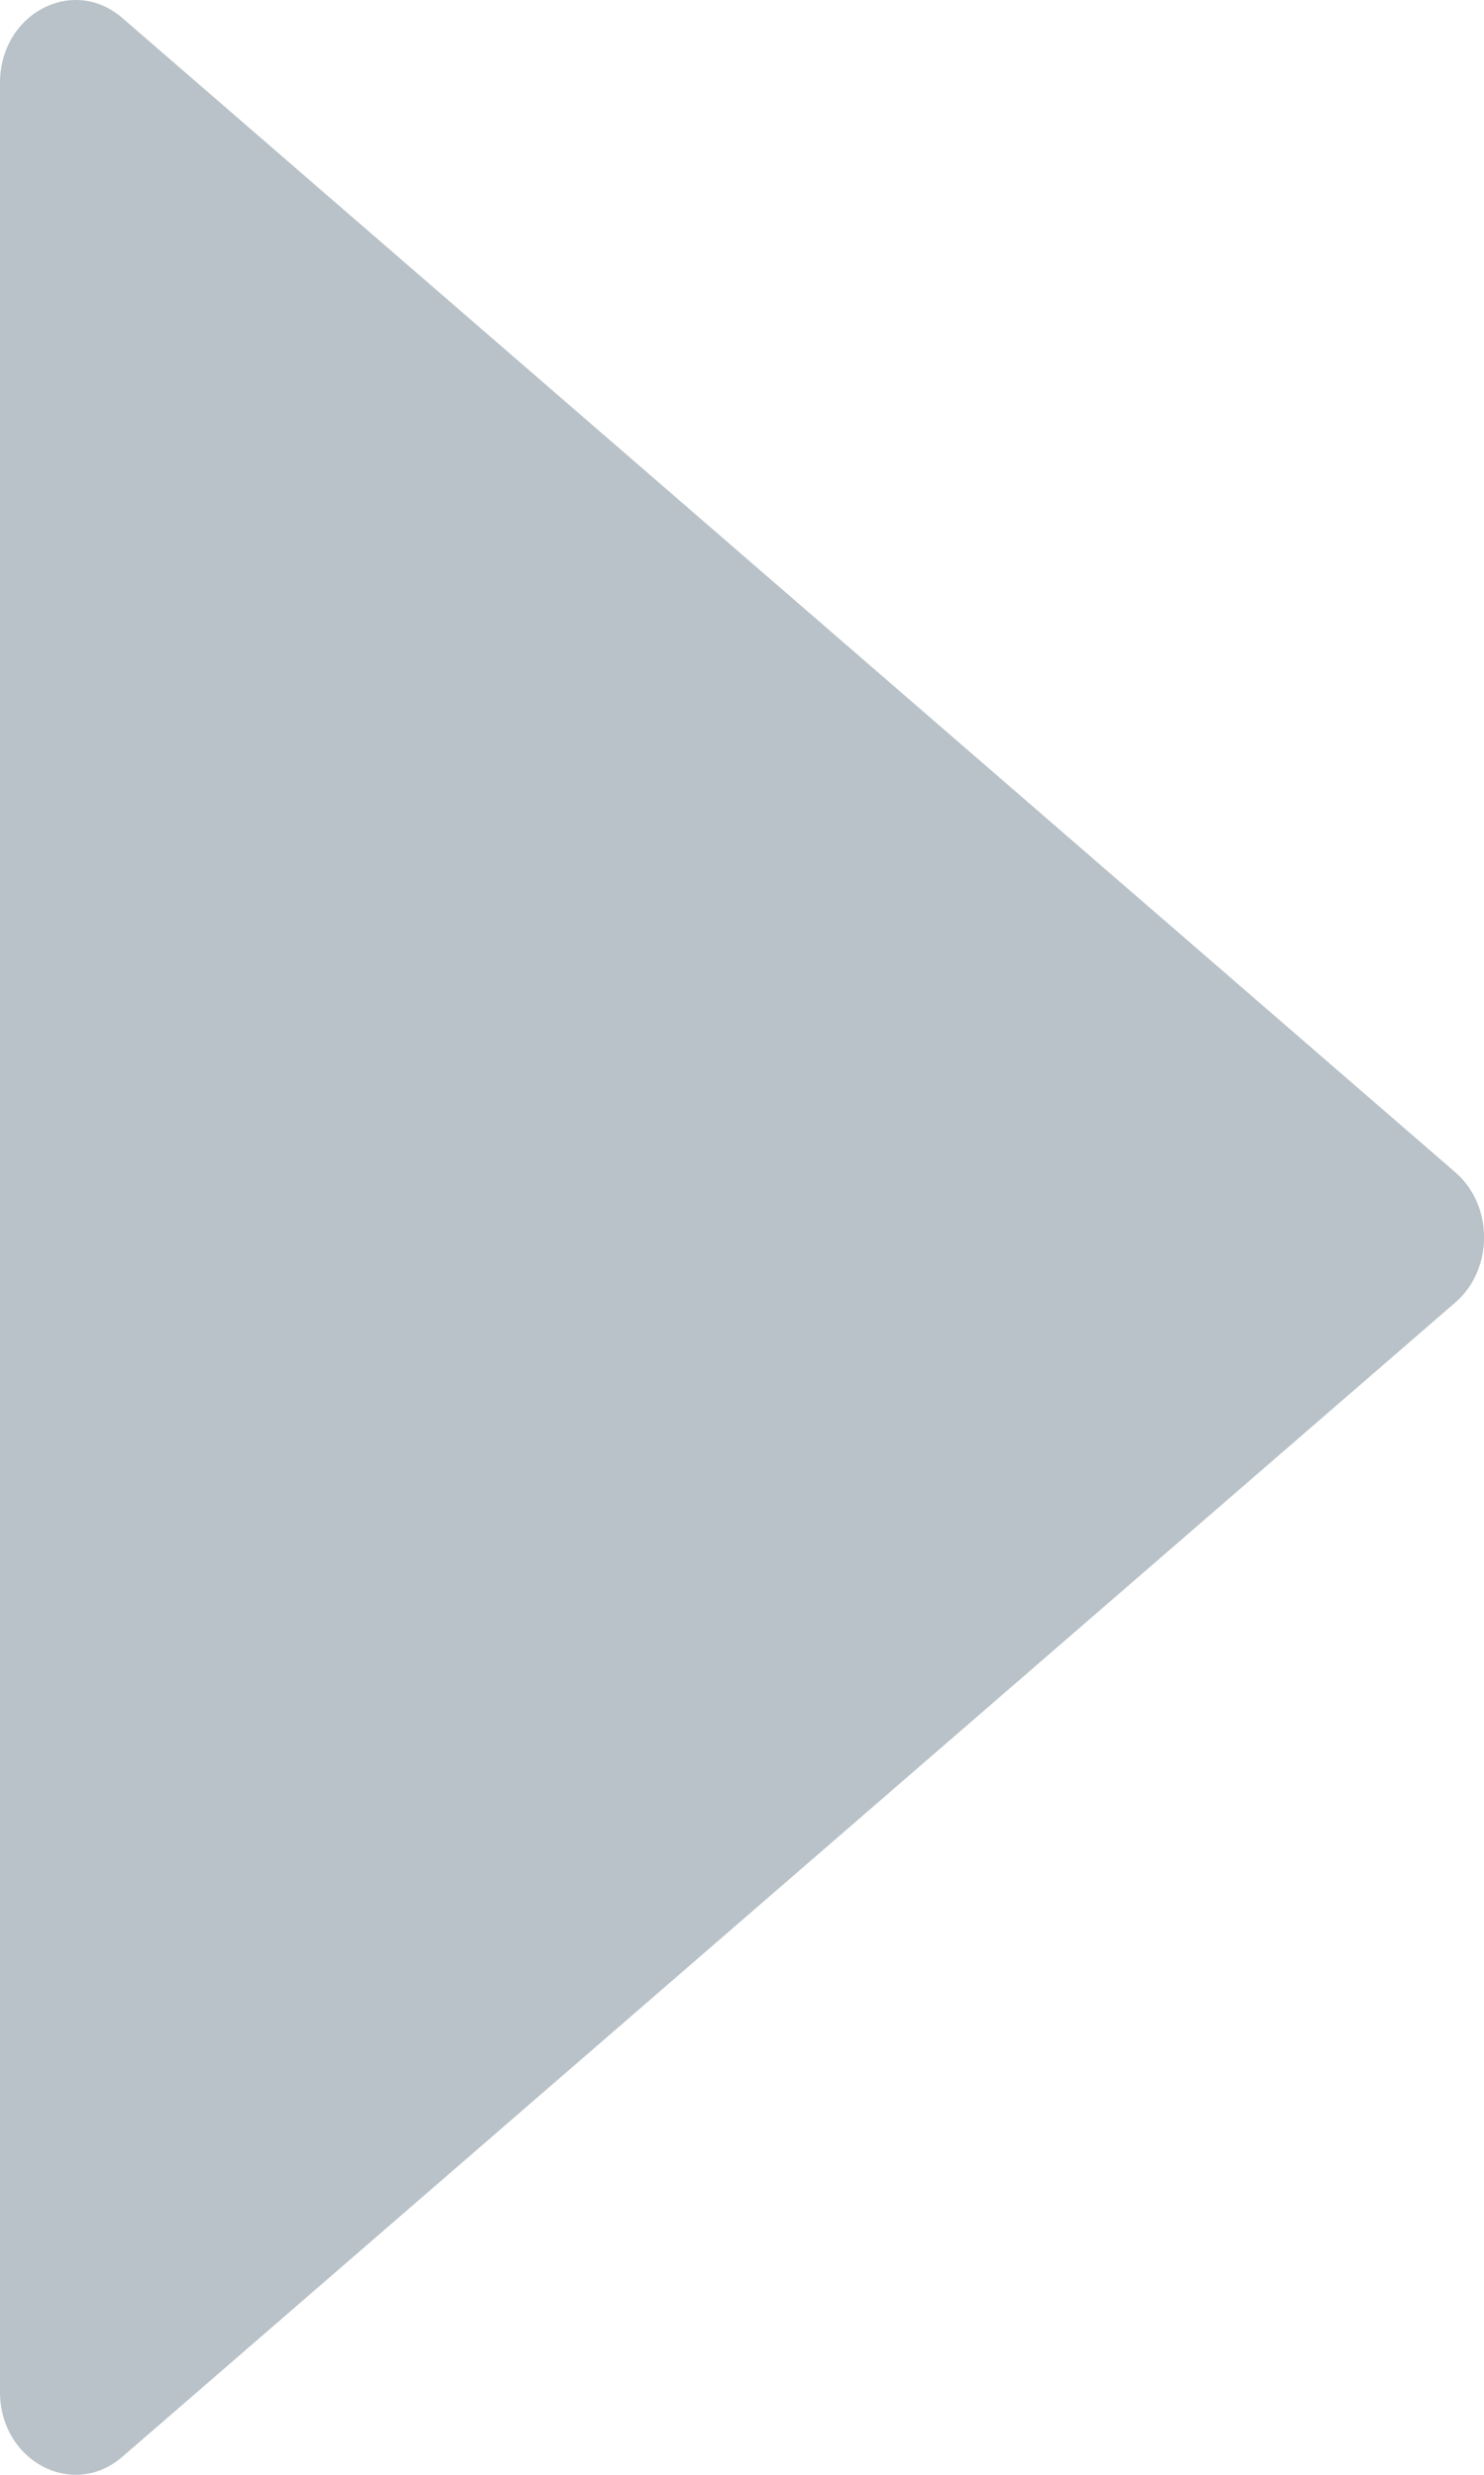 <svg width="6" height="10" viewBox="0 0 6 10" fill="none" xmlns="http://www.w3.org/2000/svg">
<path d="M5.884 4.737L0.495 0.073C0.294 -0.101 0 0.056 0 0.335L0 9.665C0 9.944 0.294 10.101 0.495 9.927L5.884 5.263C6.039 5.129 6.039 4.871 5.884 4.737Z" fill="#B8C2C8"/>
</svg>

